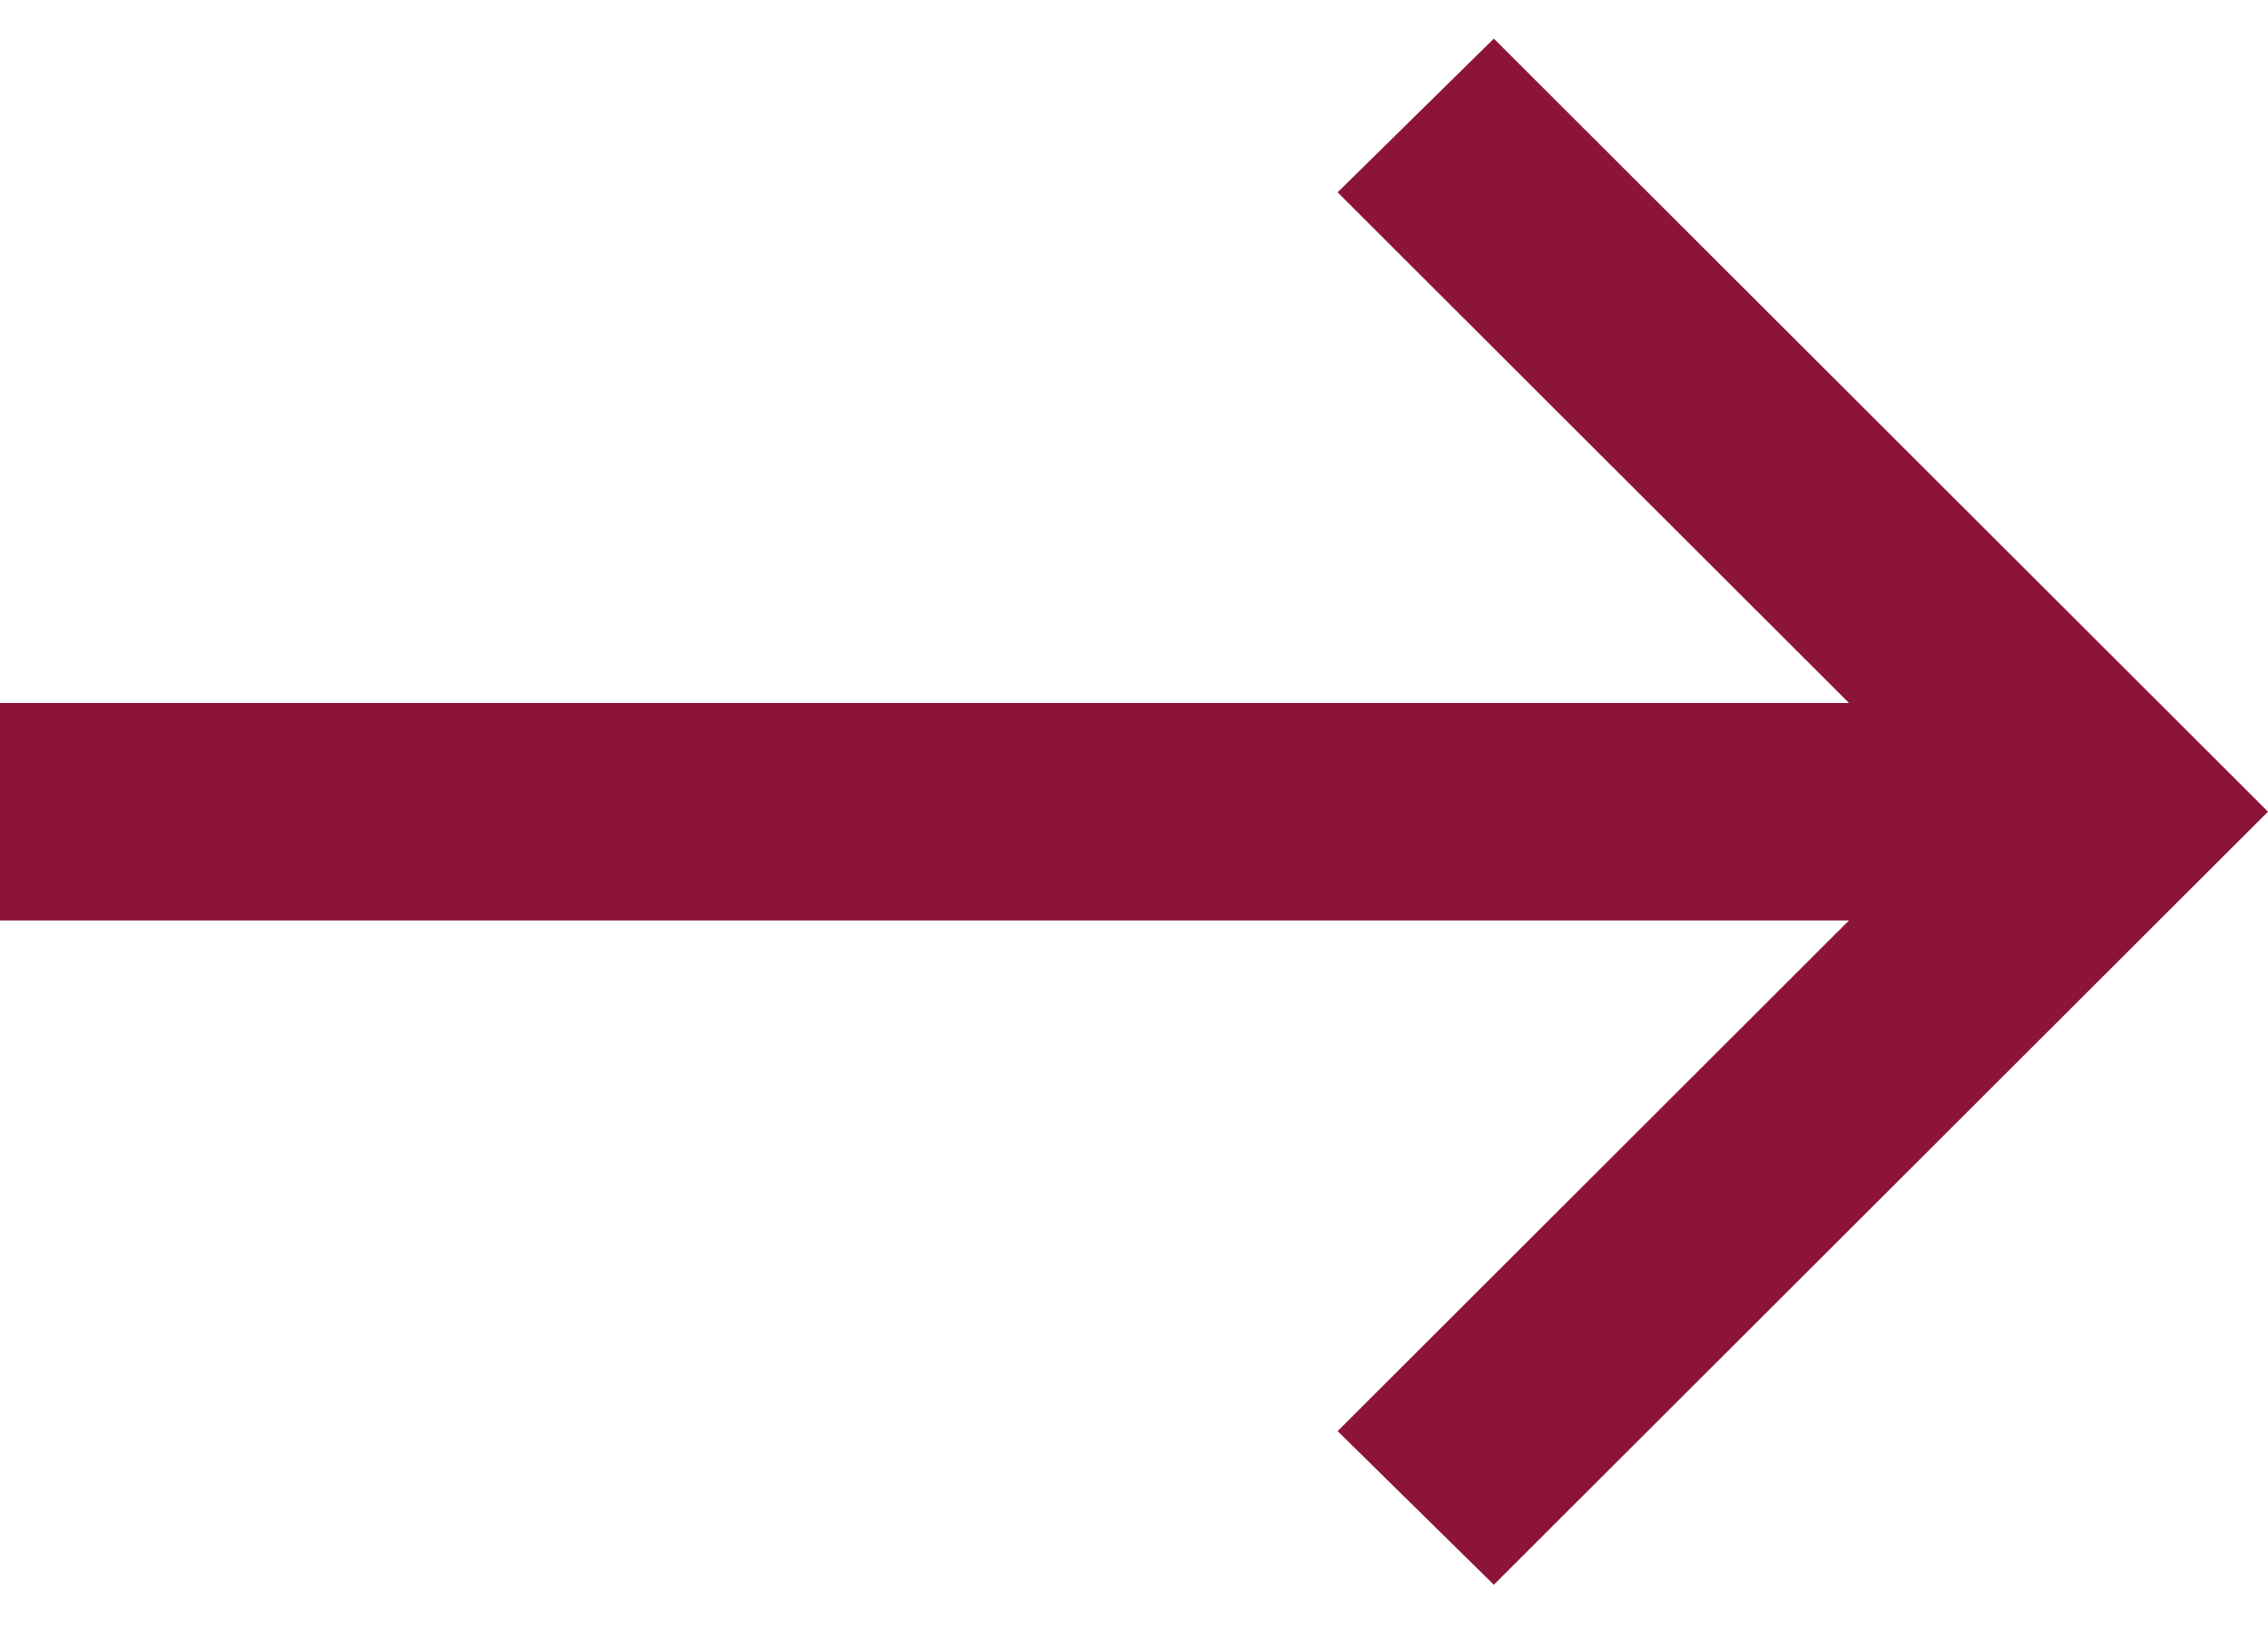 <svg width="32" height="23" viewBox="0 0 32 23" fill="none" xmlns="http://www.w3.org/2000/svg">
<path d="M21.077 22.363L18.873 20.195L26.088 12.989H0L0 9.92H26.088L18.873 2.714L21.077 0.545L32 11.454L21.077 22.363Z" fill="#8C1437"/>
</svg>
